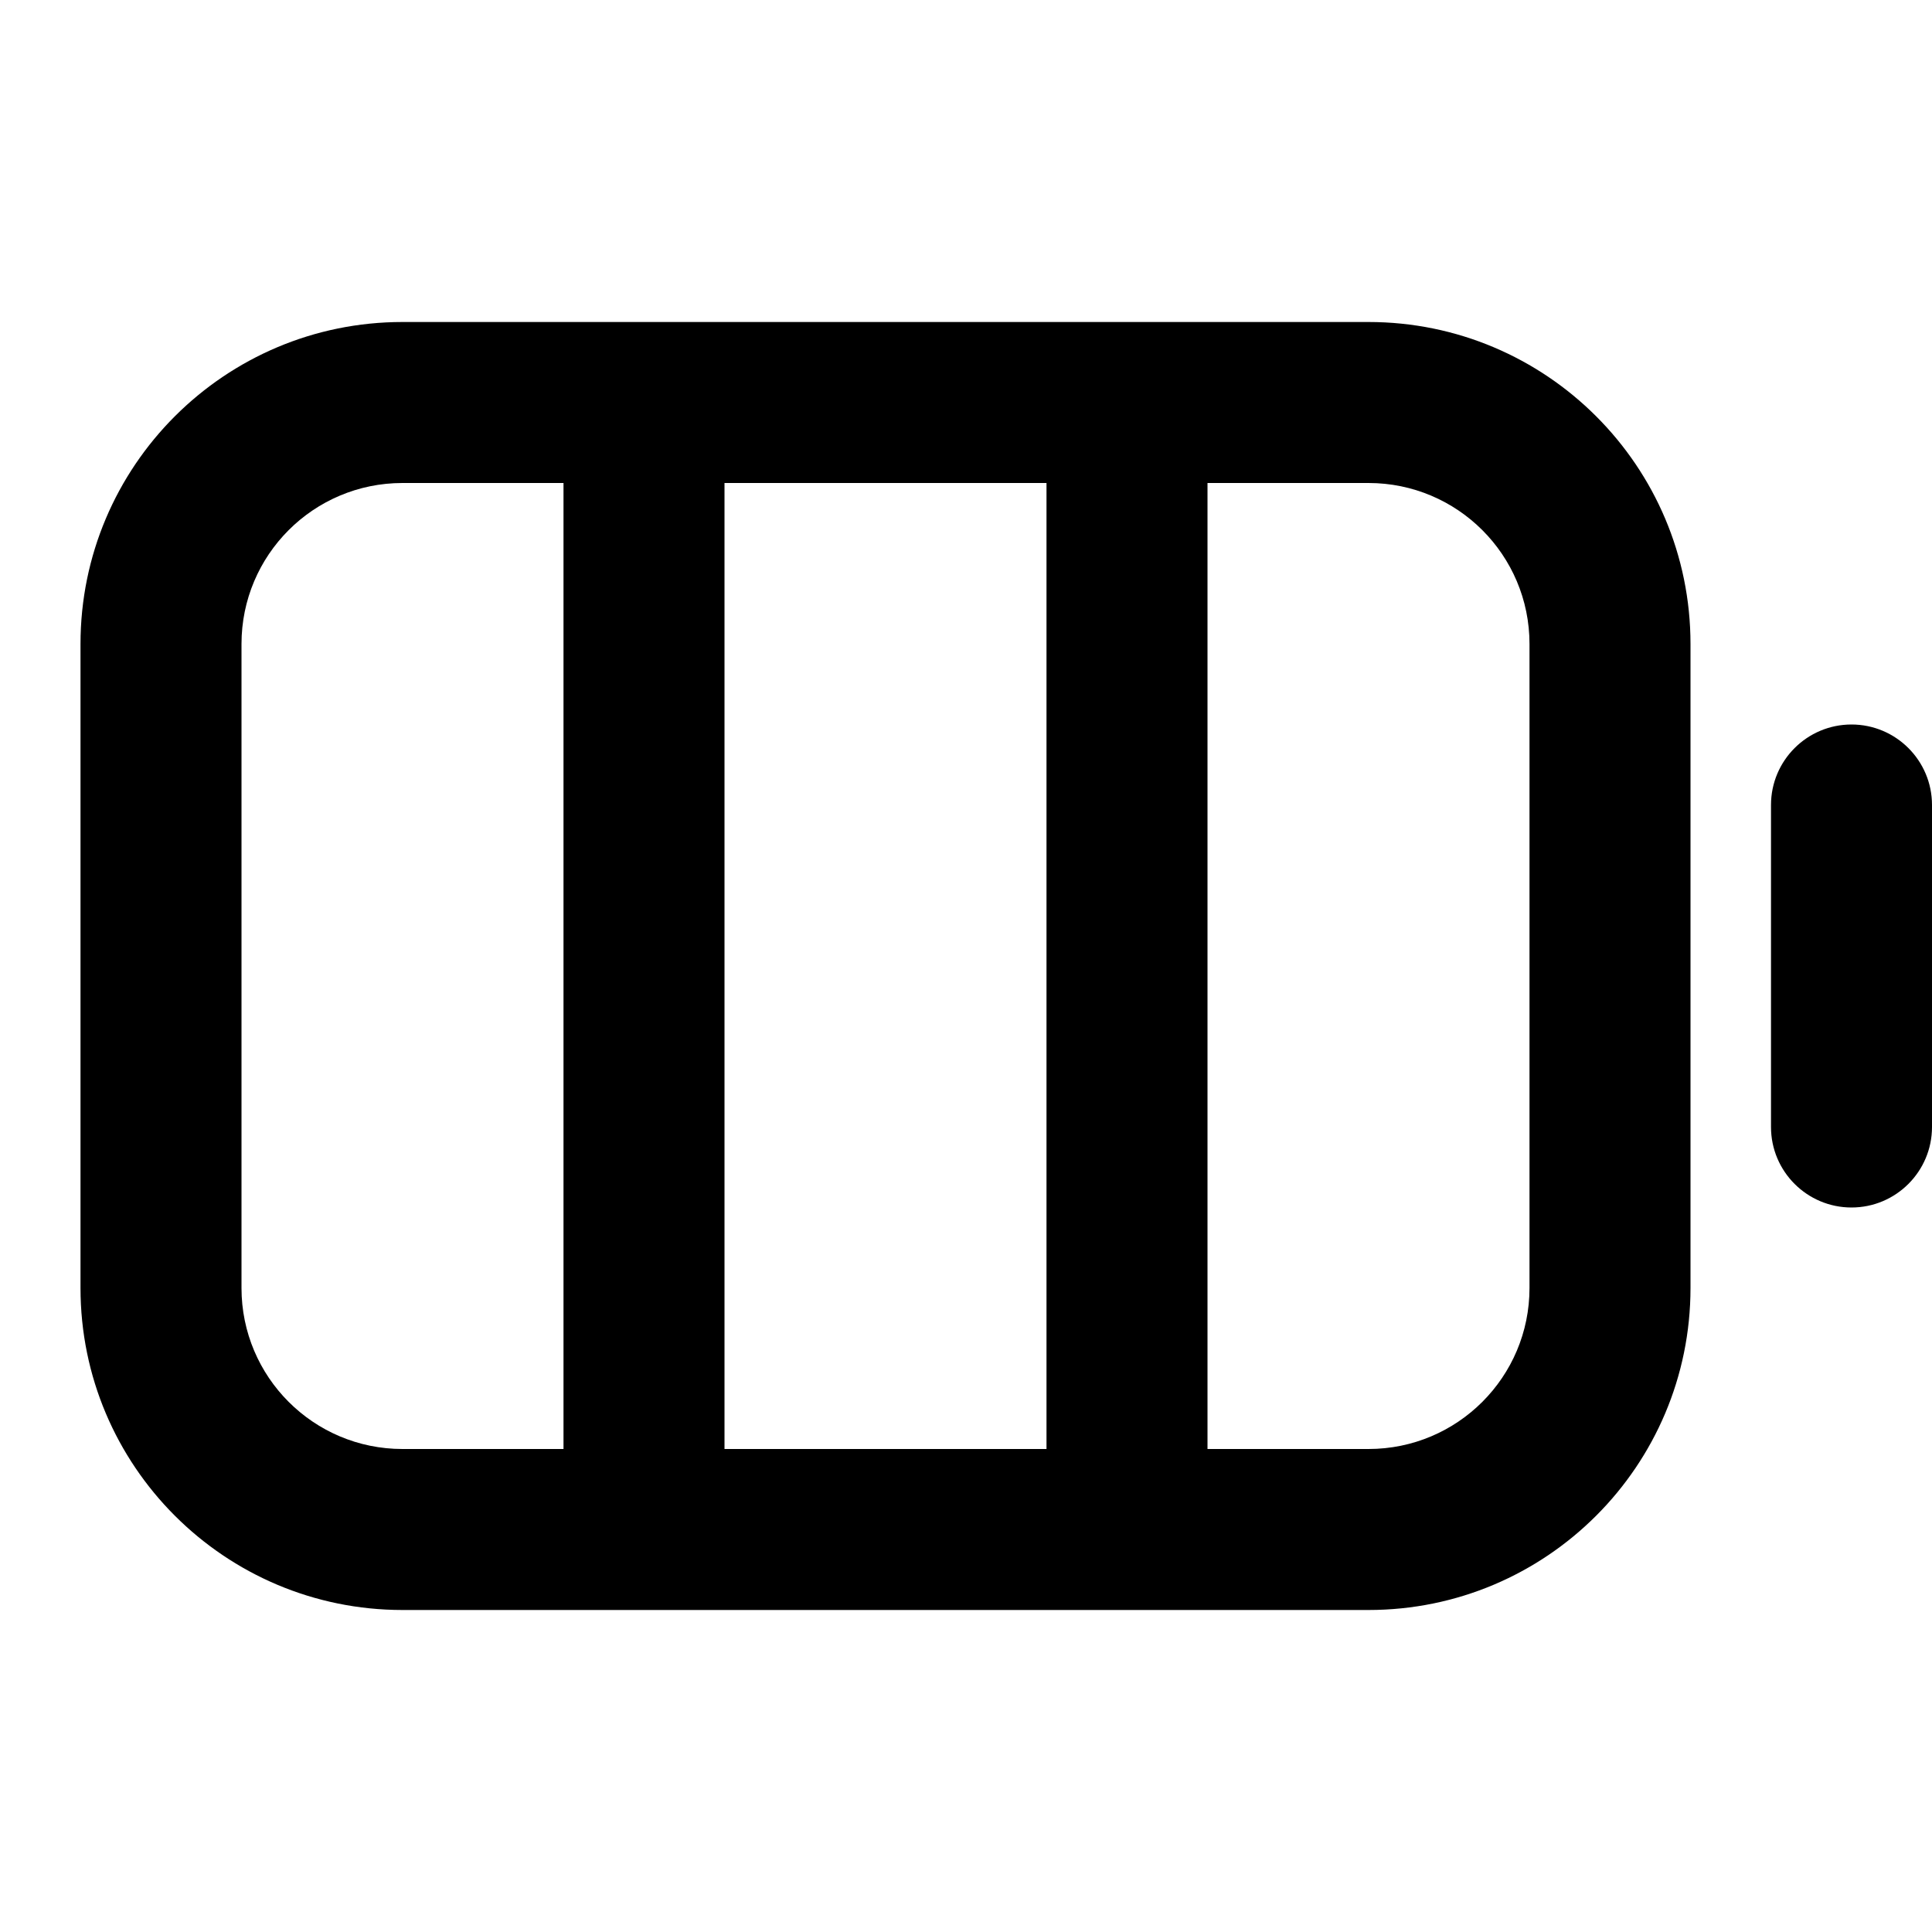 <?xml version="1.0" encoding="UTF-8"?>
<svg width="24px" height="24px" viewBox="0 0 24 24" version="1.1" xmlns="http://www.w3.org/2000/svg" xmlns:xlink="http://www.w3.org/1999/xlink">
    <!-- Generator: Sketch 44.1 (41455) - http://www.bohemiancoding.com/sketch -->
    <title>Bold/SVG/battery</title>
    <desc>Created with Sketch.</desc>
    <defs></defs>
    <g id="Bold-Outline" stroke="none" stroke-width="1" fill="none" fill-rule="evenodd">
        <g id="battery" fill-rule="nonzero" fill="#000000">
            <path d="M13,6 L9,6 L9,18 L13,18 L13,6 Z M15,6 L15,18 L17,18 C18.105,18 19,17.105 19,16 L19,8 C19,6.895 18.105,6 17,6 L15,6 Z M7,6 L5,6 C3.895,6 3,6.895 3,8 L3,16 C3,17.105 3.895,18 5,18 L7,18 L7,6 Z M22,10 C22,9.448 22.448,9 23,9 C23.552,9 24,9.448 24,10 L24,14 C24,14.552 23.552,15 23,15 C22.448,15 22,14.552 22,14 L22,10 Z M5,4 L17,4 C19.209,4 21,5.791 21,8 L21,16 C21,18.209 19.209,20 17,20 L5,20 C2.791,20 1,18.209 1,16 L1,8 C1,5.791 2.791,4 5,4 Z" id="shape"></path>
        </g>
    </g>
</svg>